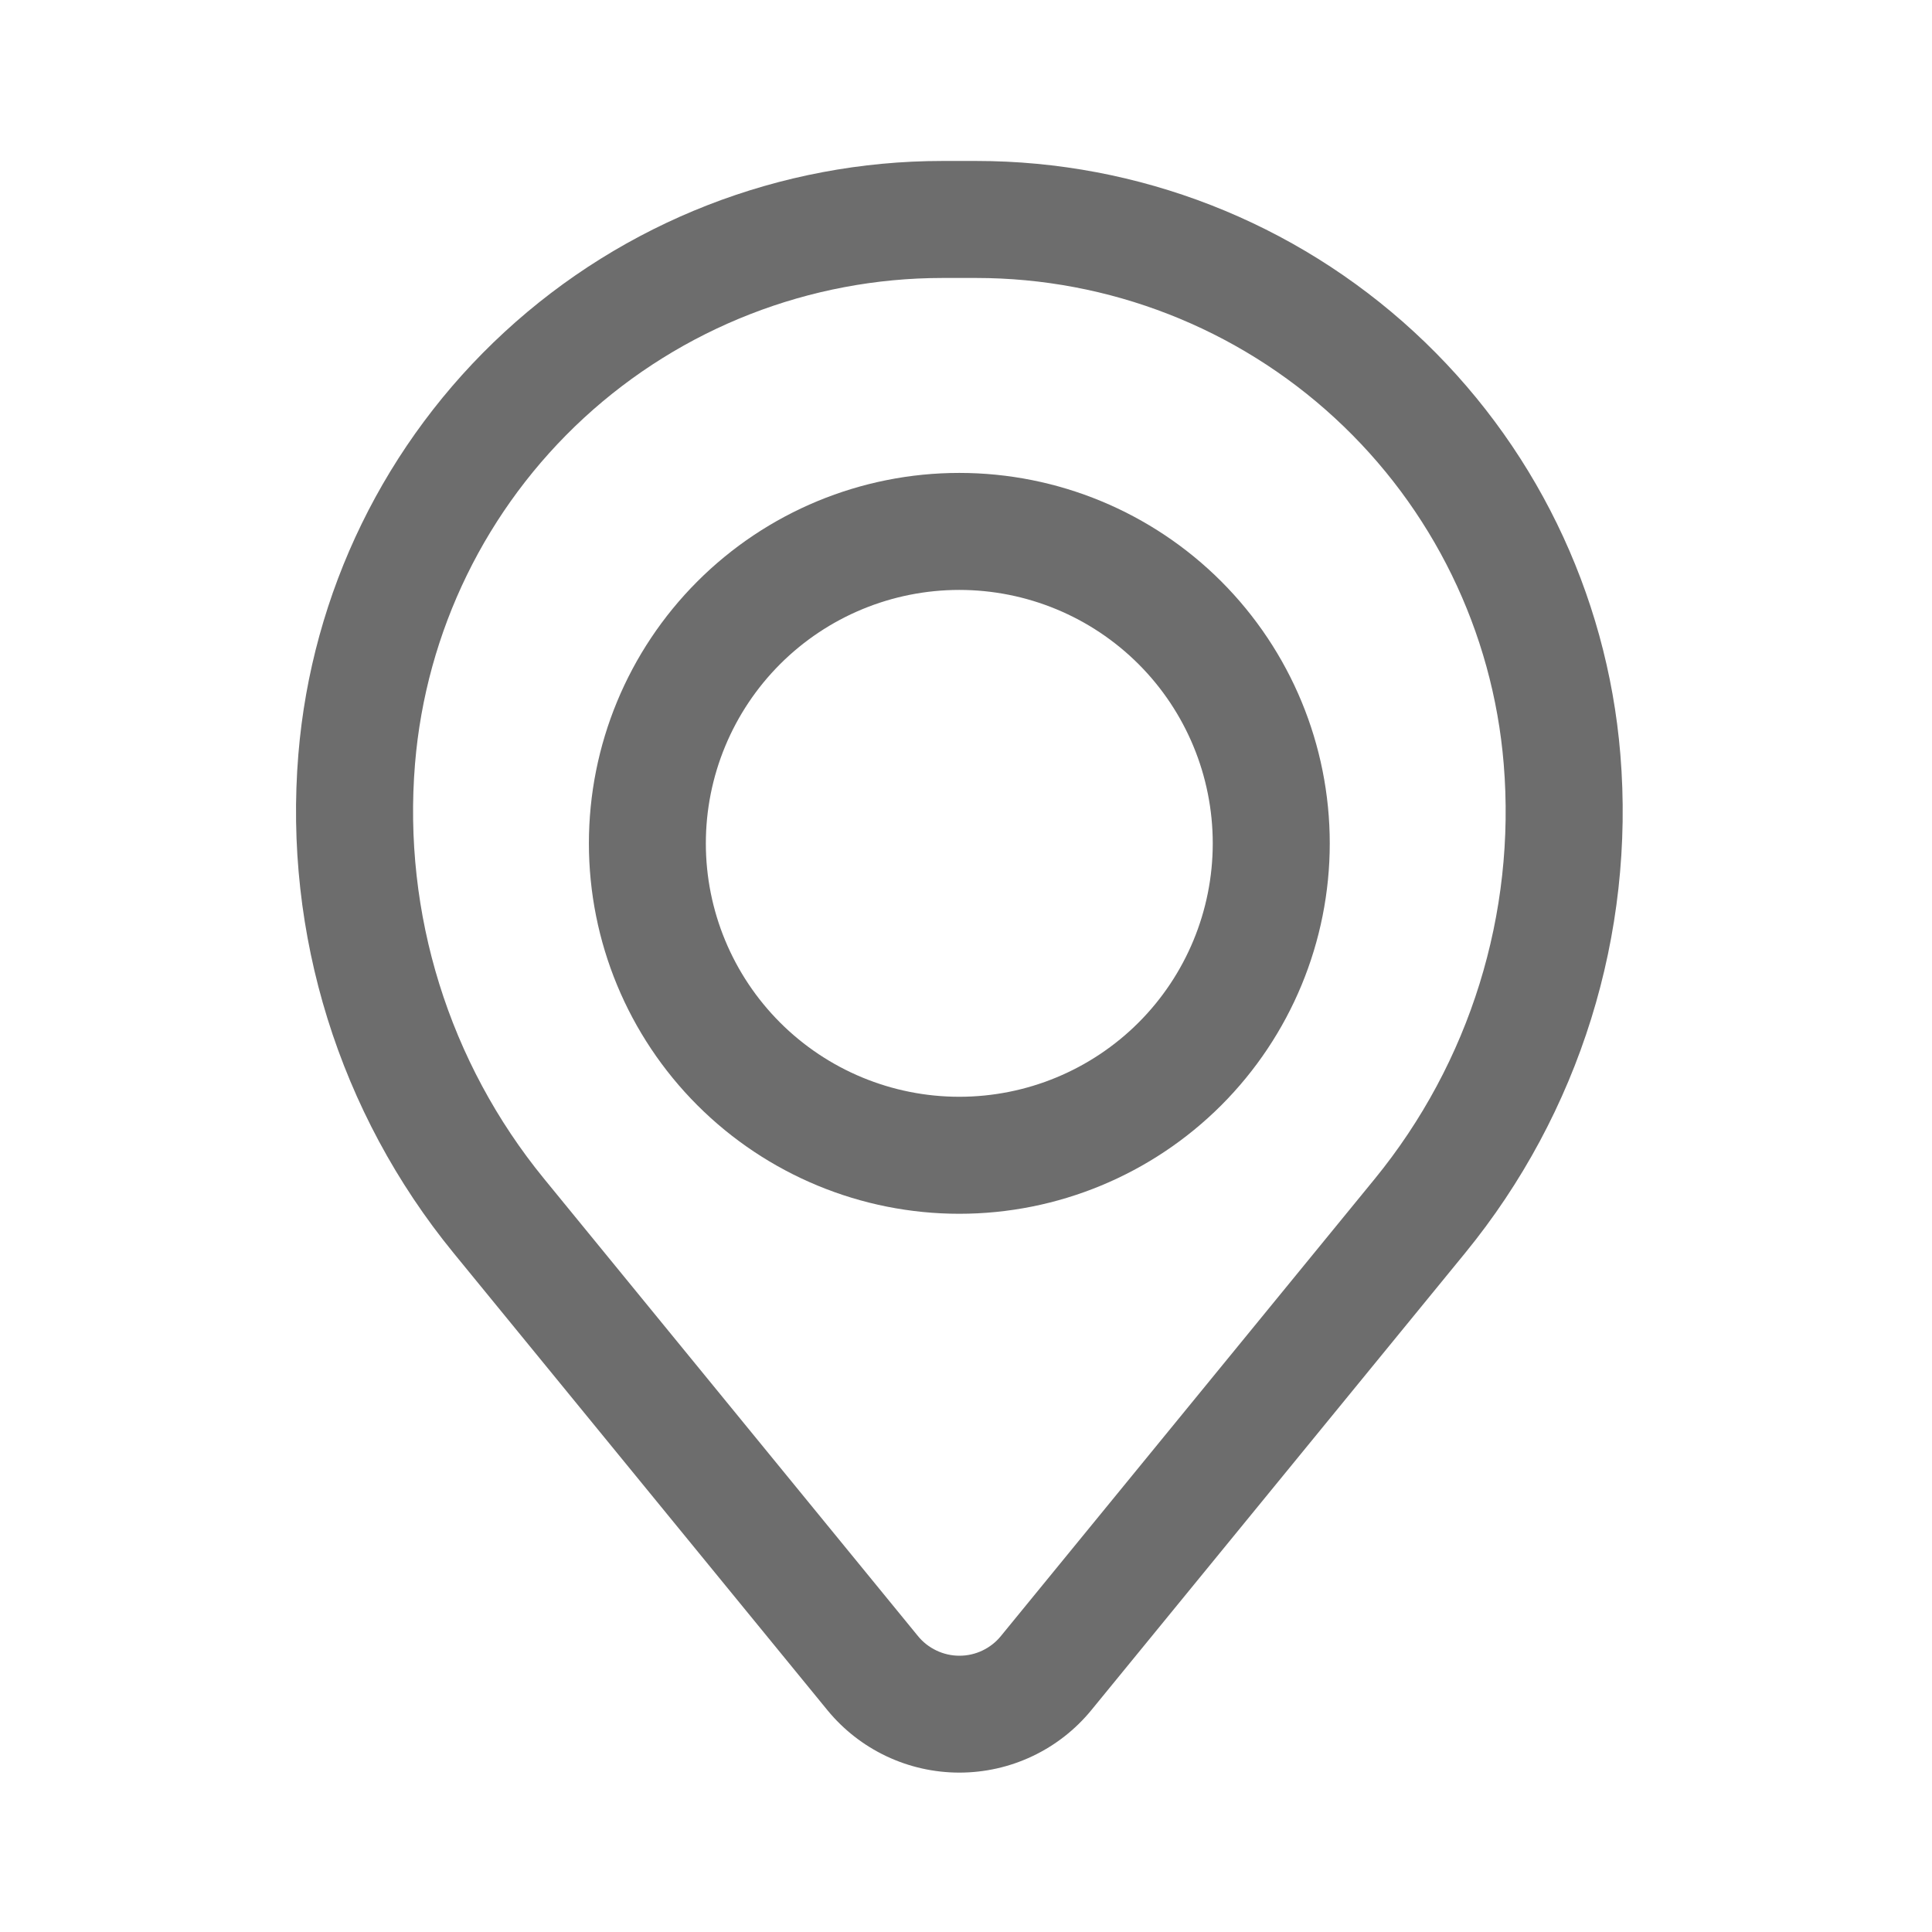 <svg width="32" height="32" viewBox="0 0 32 32" fill="none" xmlns="http://www.w3.org/2000/svg">
<path fill-rule="evenodd" clip-rule="evenodd" d="M9.754 13.969C9.754 12.341 10.4 10.781 11.551 9.63C12.701 8.479 14.262 7.833 15.889 7.833C17.517 7.833 19.077 8.479 20.228 9.63C21.378 10.781 22.025 12.341 22.025 13.969C22.025 15.596 21.378 17.156 20.228 18.307C19.077 19.457 17.517 20.104 15.889 20.104C14.262 20.104 12.701 19.457 11.551 18.307C10.4 17.156 9.754 15.596 9.754 13.969ZM15.889 9.771C14.776 9.771 13.708 10.213 12.921 11C12.134 11.787 11.691 12.855 11.691 13.969C11.691 15.082 12.134 16.15 12.921 16.937C13.708 17.724 14.776 18.166 15.889 18.166C17.003 18.166 18.07 17.724 18.858 16.937C19.645 16.15 20.087 15.082 20.087 13.969C20.087 12.855 19.645 11.787 18.858 11C18.07 10.213 17.003 9.771 15.889 9.771Z" fill="#6D6D6D"/>
<path fill-rule="evenodd" clip-rule="evenodd" d="M4.942 12.492C5.163 9.814 6.382 7.317 8.359 5.497C10.335 3.676 12.924 2.666 15.611 2.666H16.169C18.856 2.666 21.445 3.676 23.421 5.497C25.398 7.317 26.617 9.814 26.838 12.492C27.084 15.475 26.162 18.436 24.268 20.753L18.077 28.324C17.812 28.648 17.478 28.909 17.1 29.088C16.722 29.267 16.309 29.36 15.89 29.36C15.472 29.36 15.058 29.267 14.68 29.088C14.302 28.909 13.968 28.648 13.703 28.324L7.512 20.753C5.618 18.436 4.696 15.475 4.942 12.492ZM15.611 4.604C13.411 4.604 11.291 5.432 9.672 6.922C8.054 8.413 7.055 10.458 6.874 12.651C6.67 15.133 7.436 17.598 9.013 19.526L15.204 27.098C15.287 27.2 15.392 27.282 15.511 27.338C15.63 27.395 15.76 27.424 15.891 27.424C16.023 27.424 16.153 27.395 16.272 27.338C16.39 27.282 16.495 27.2 16.578 27.098L22.77 19.526C24.345 17.598 25.111 15.133 24.906 12.651C24.725 10.457 23.726 8.413 22.107 6.922C20.488 5.431 18.368 4.604 16.168 4.604H15.61H15.611Z" fill="#6D6D6D"/>
</svg>
